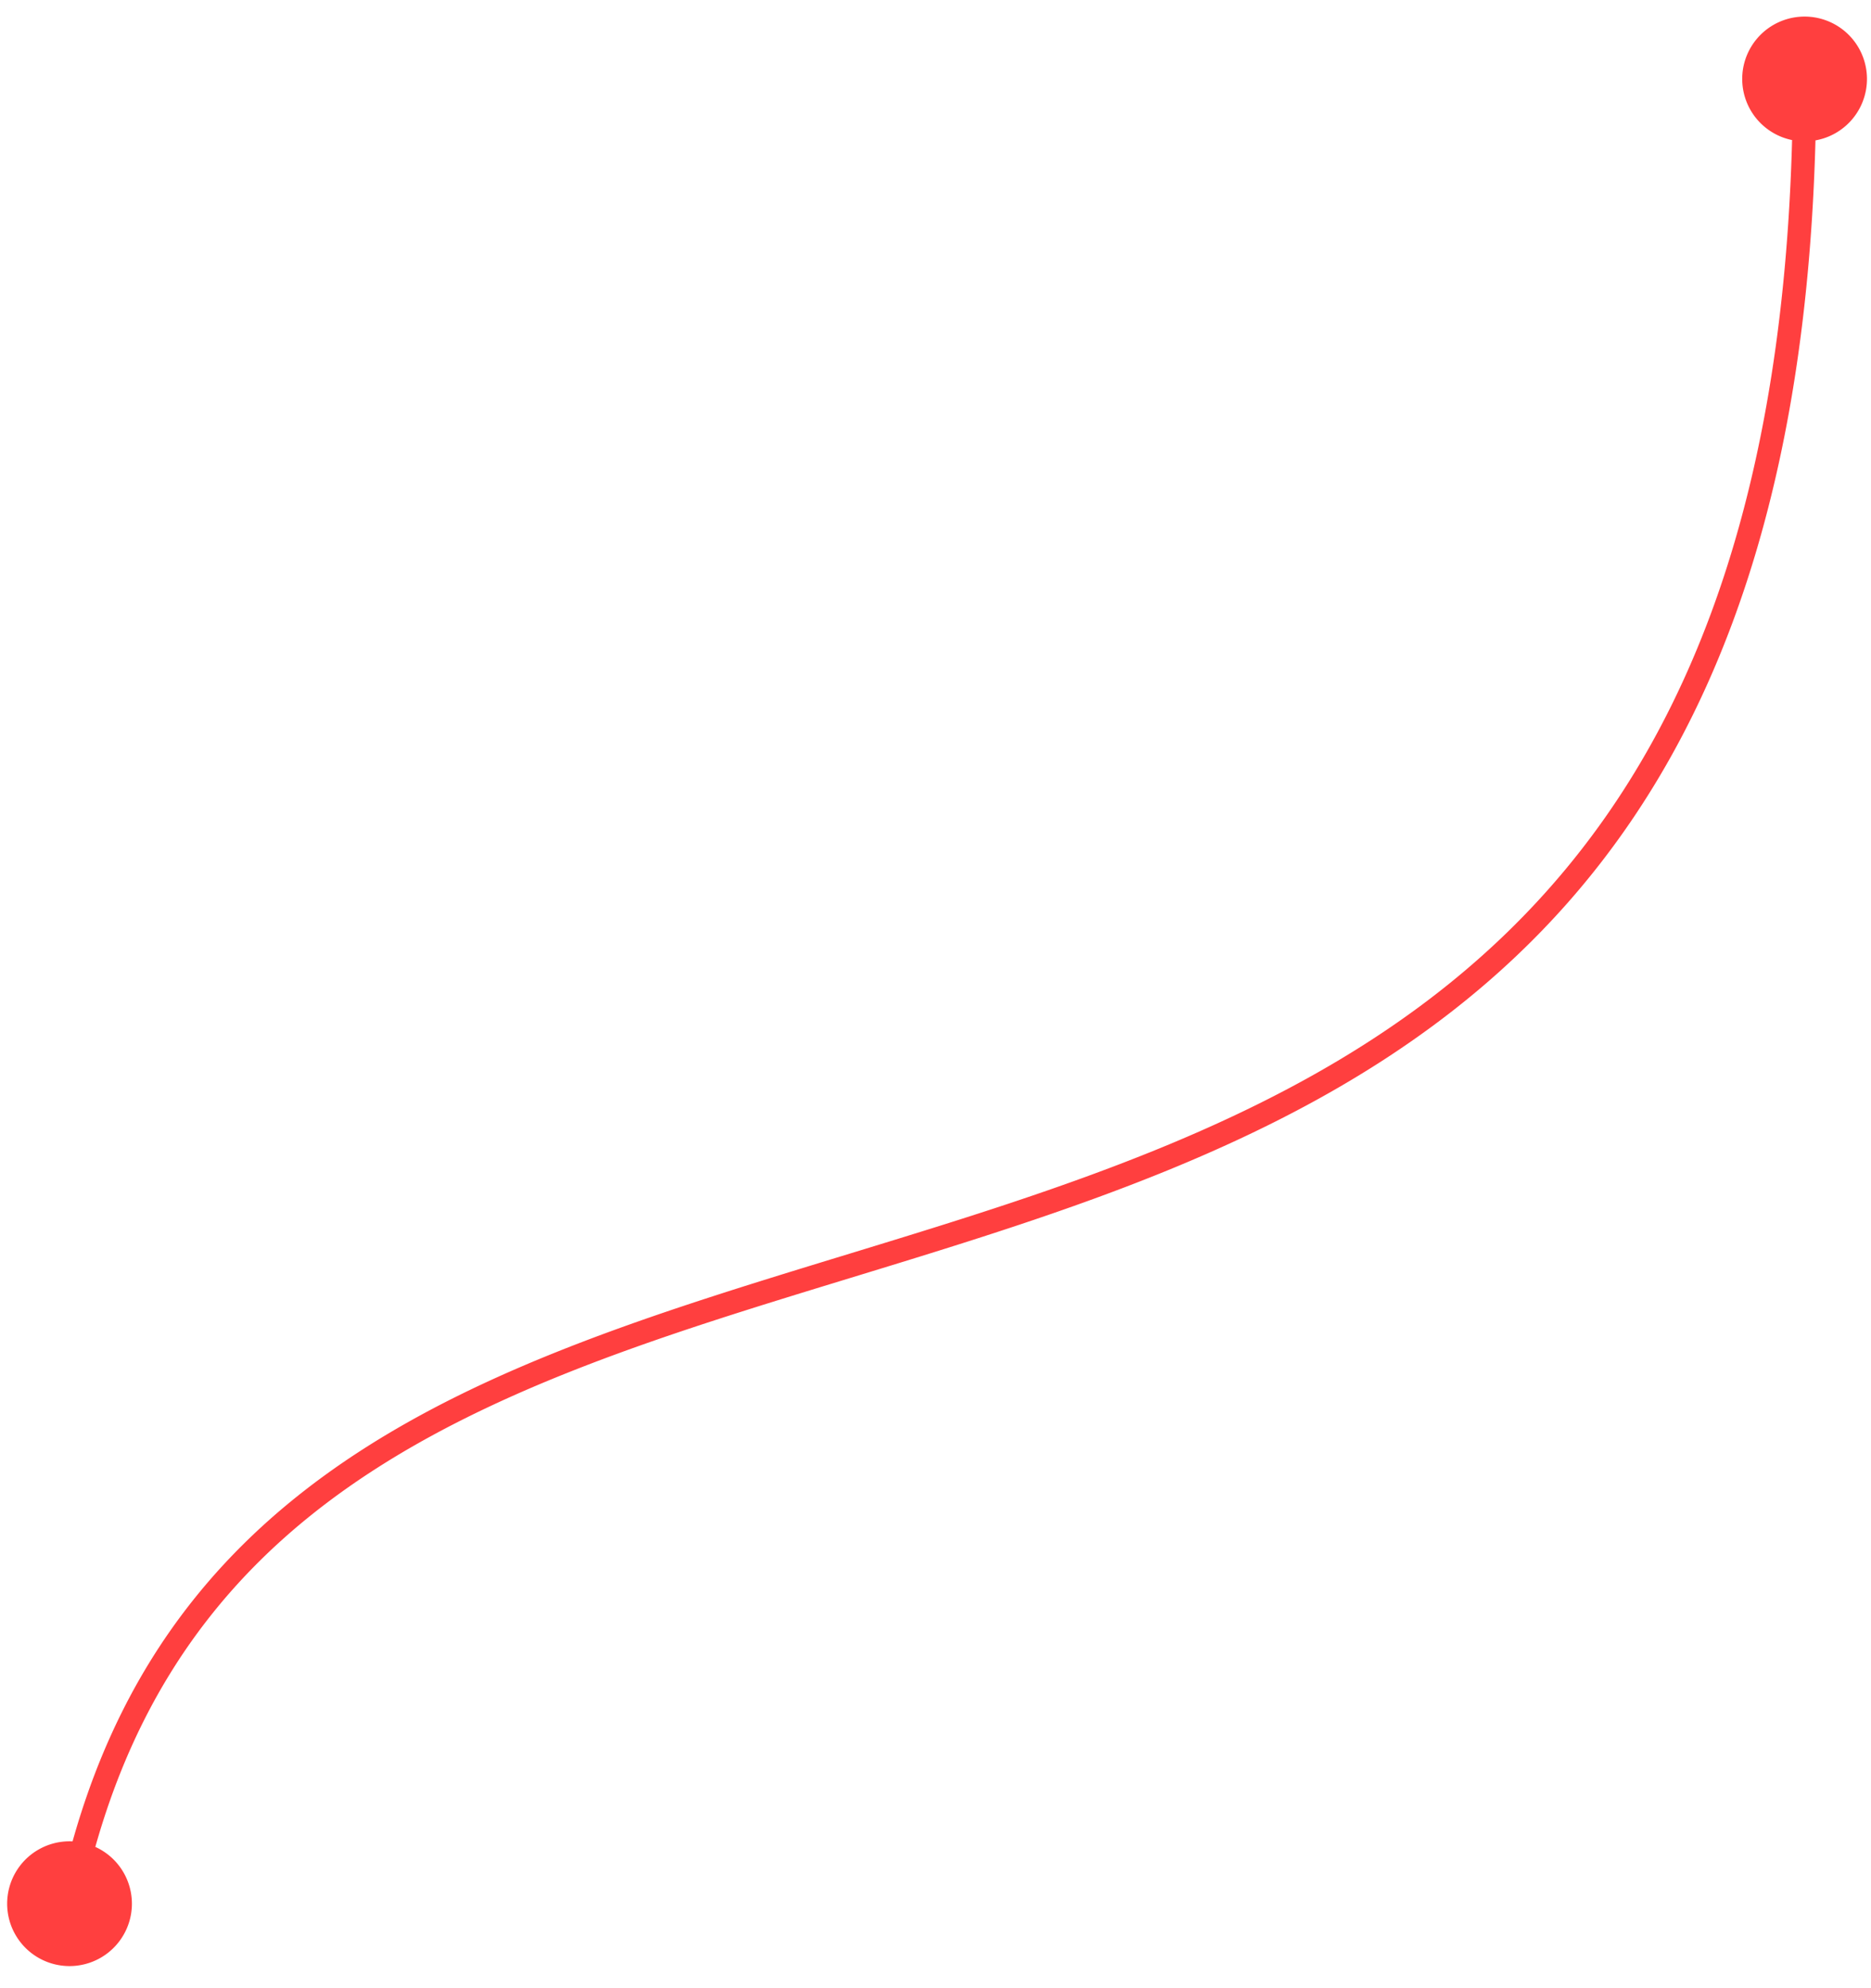 <svg width="80" height="85" fill="none" xmlns="http://www.w3.org/2000/svg"><path d="M.306 81.388a2.667 2.667 0 105.334 0 2.667 2.667 0 00-5.334 0zM74.494 3.324a2.667 2.667 0 105.333 0 2.667 2.667 0 00-5.333 0zM3.463 81.489c2.128-10.35 7.736-16.151 14.99-20.104 7.309-3.982 16.22-6.06 25.015-8.986 8.753-2.911 17.323-6.648 23.694-13.952 6.38-7.317 10.499-18.144 10.499-35.123h-1c0 16.814-4.075 27.382-10.253 34.465-6.187 7.095-14.542 10.763-23.255 13.66-8.67 2.884-17.765 5.02-25.178 9.058-7.467 4.068-13.295 10.094-15.492 20.78l.98.202z" fill="#FF3F3F"/></svg>